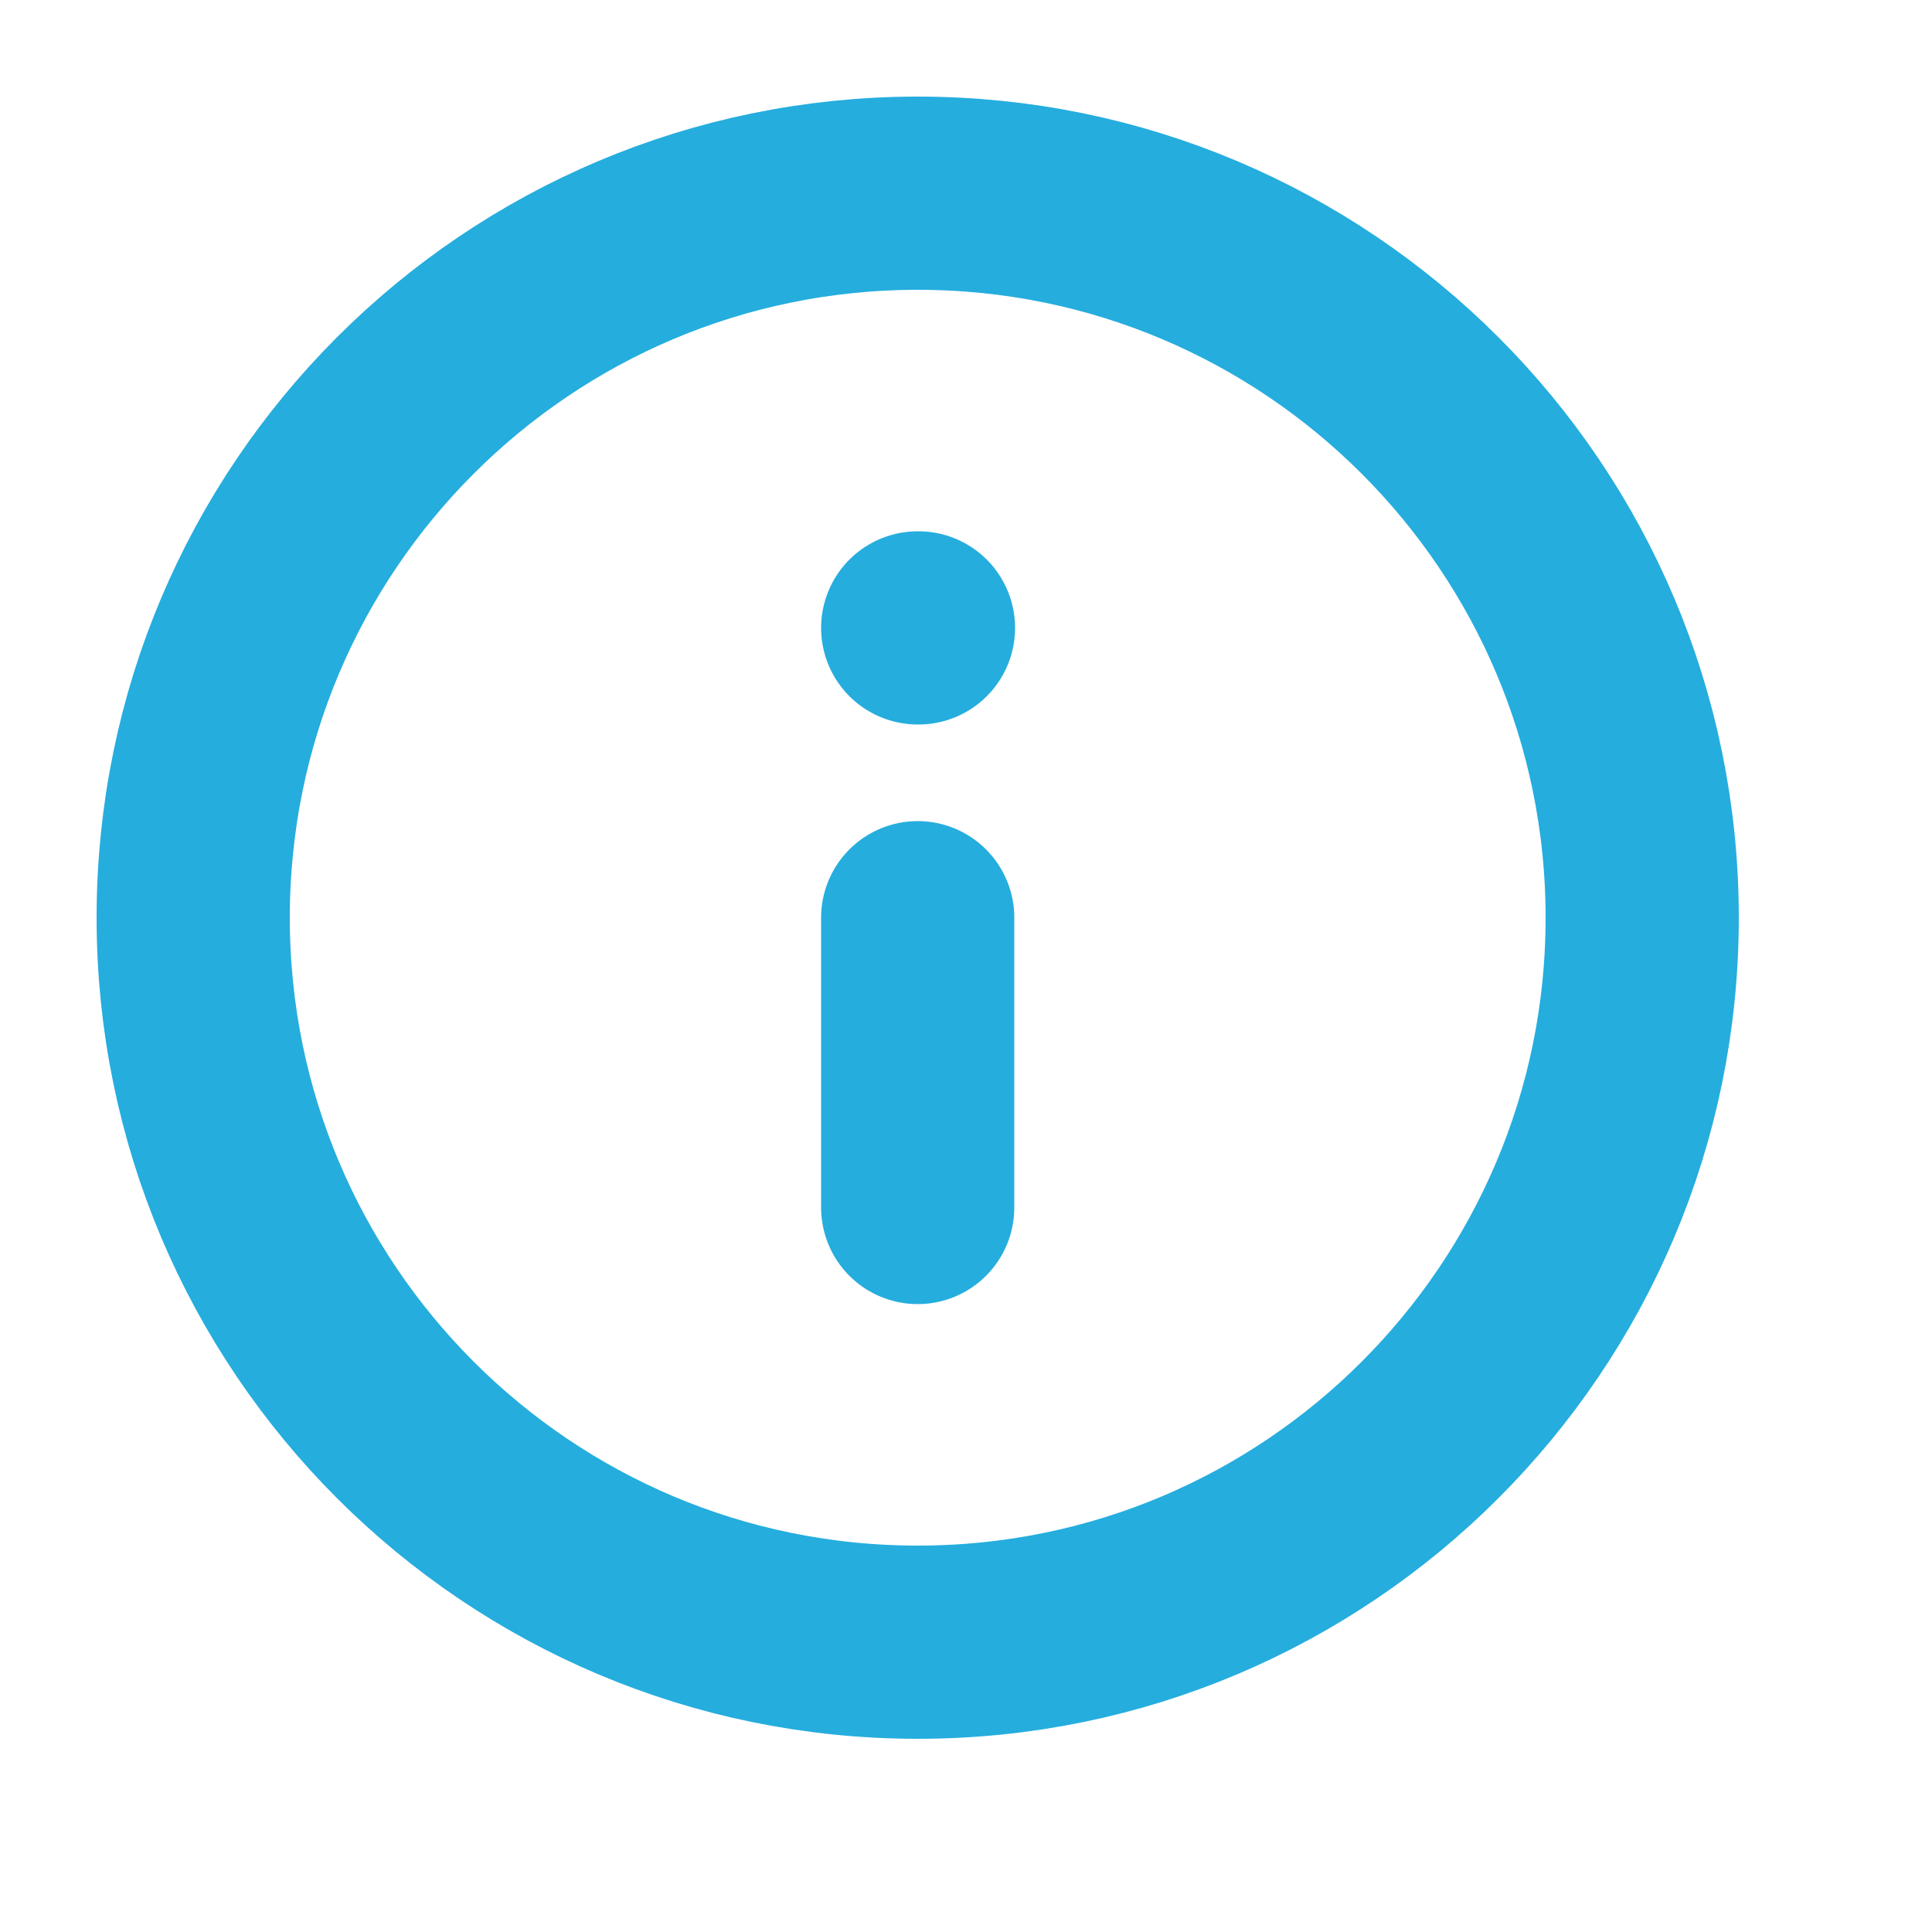 <svg width="20" height="20" viewBox="0 0 20 20" fill="none" xmlns="http://www.w3.org/2000/svg">
<path d="M9.5 17C13.642 17 17 13.642 17 9.5C17 5.358 13.642 2 9.5 2C5.358 2 2 5.358 2 9.5C2 13.642 5.358 17 9.5 17Z" stroke="#25ADDE" stroke-width="2" stroke-linecap="round" stroke-linejoin="round"/>
<path d="M9.5 12.5V9.5M9.5 6.5H9.508" stroke="#25ADDE" stroke-width="2" stroke-linecap="round" stroke-linejoin="round"/>
</svg>
